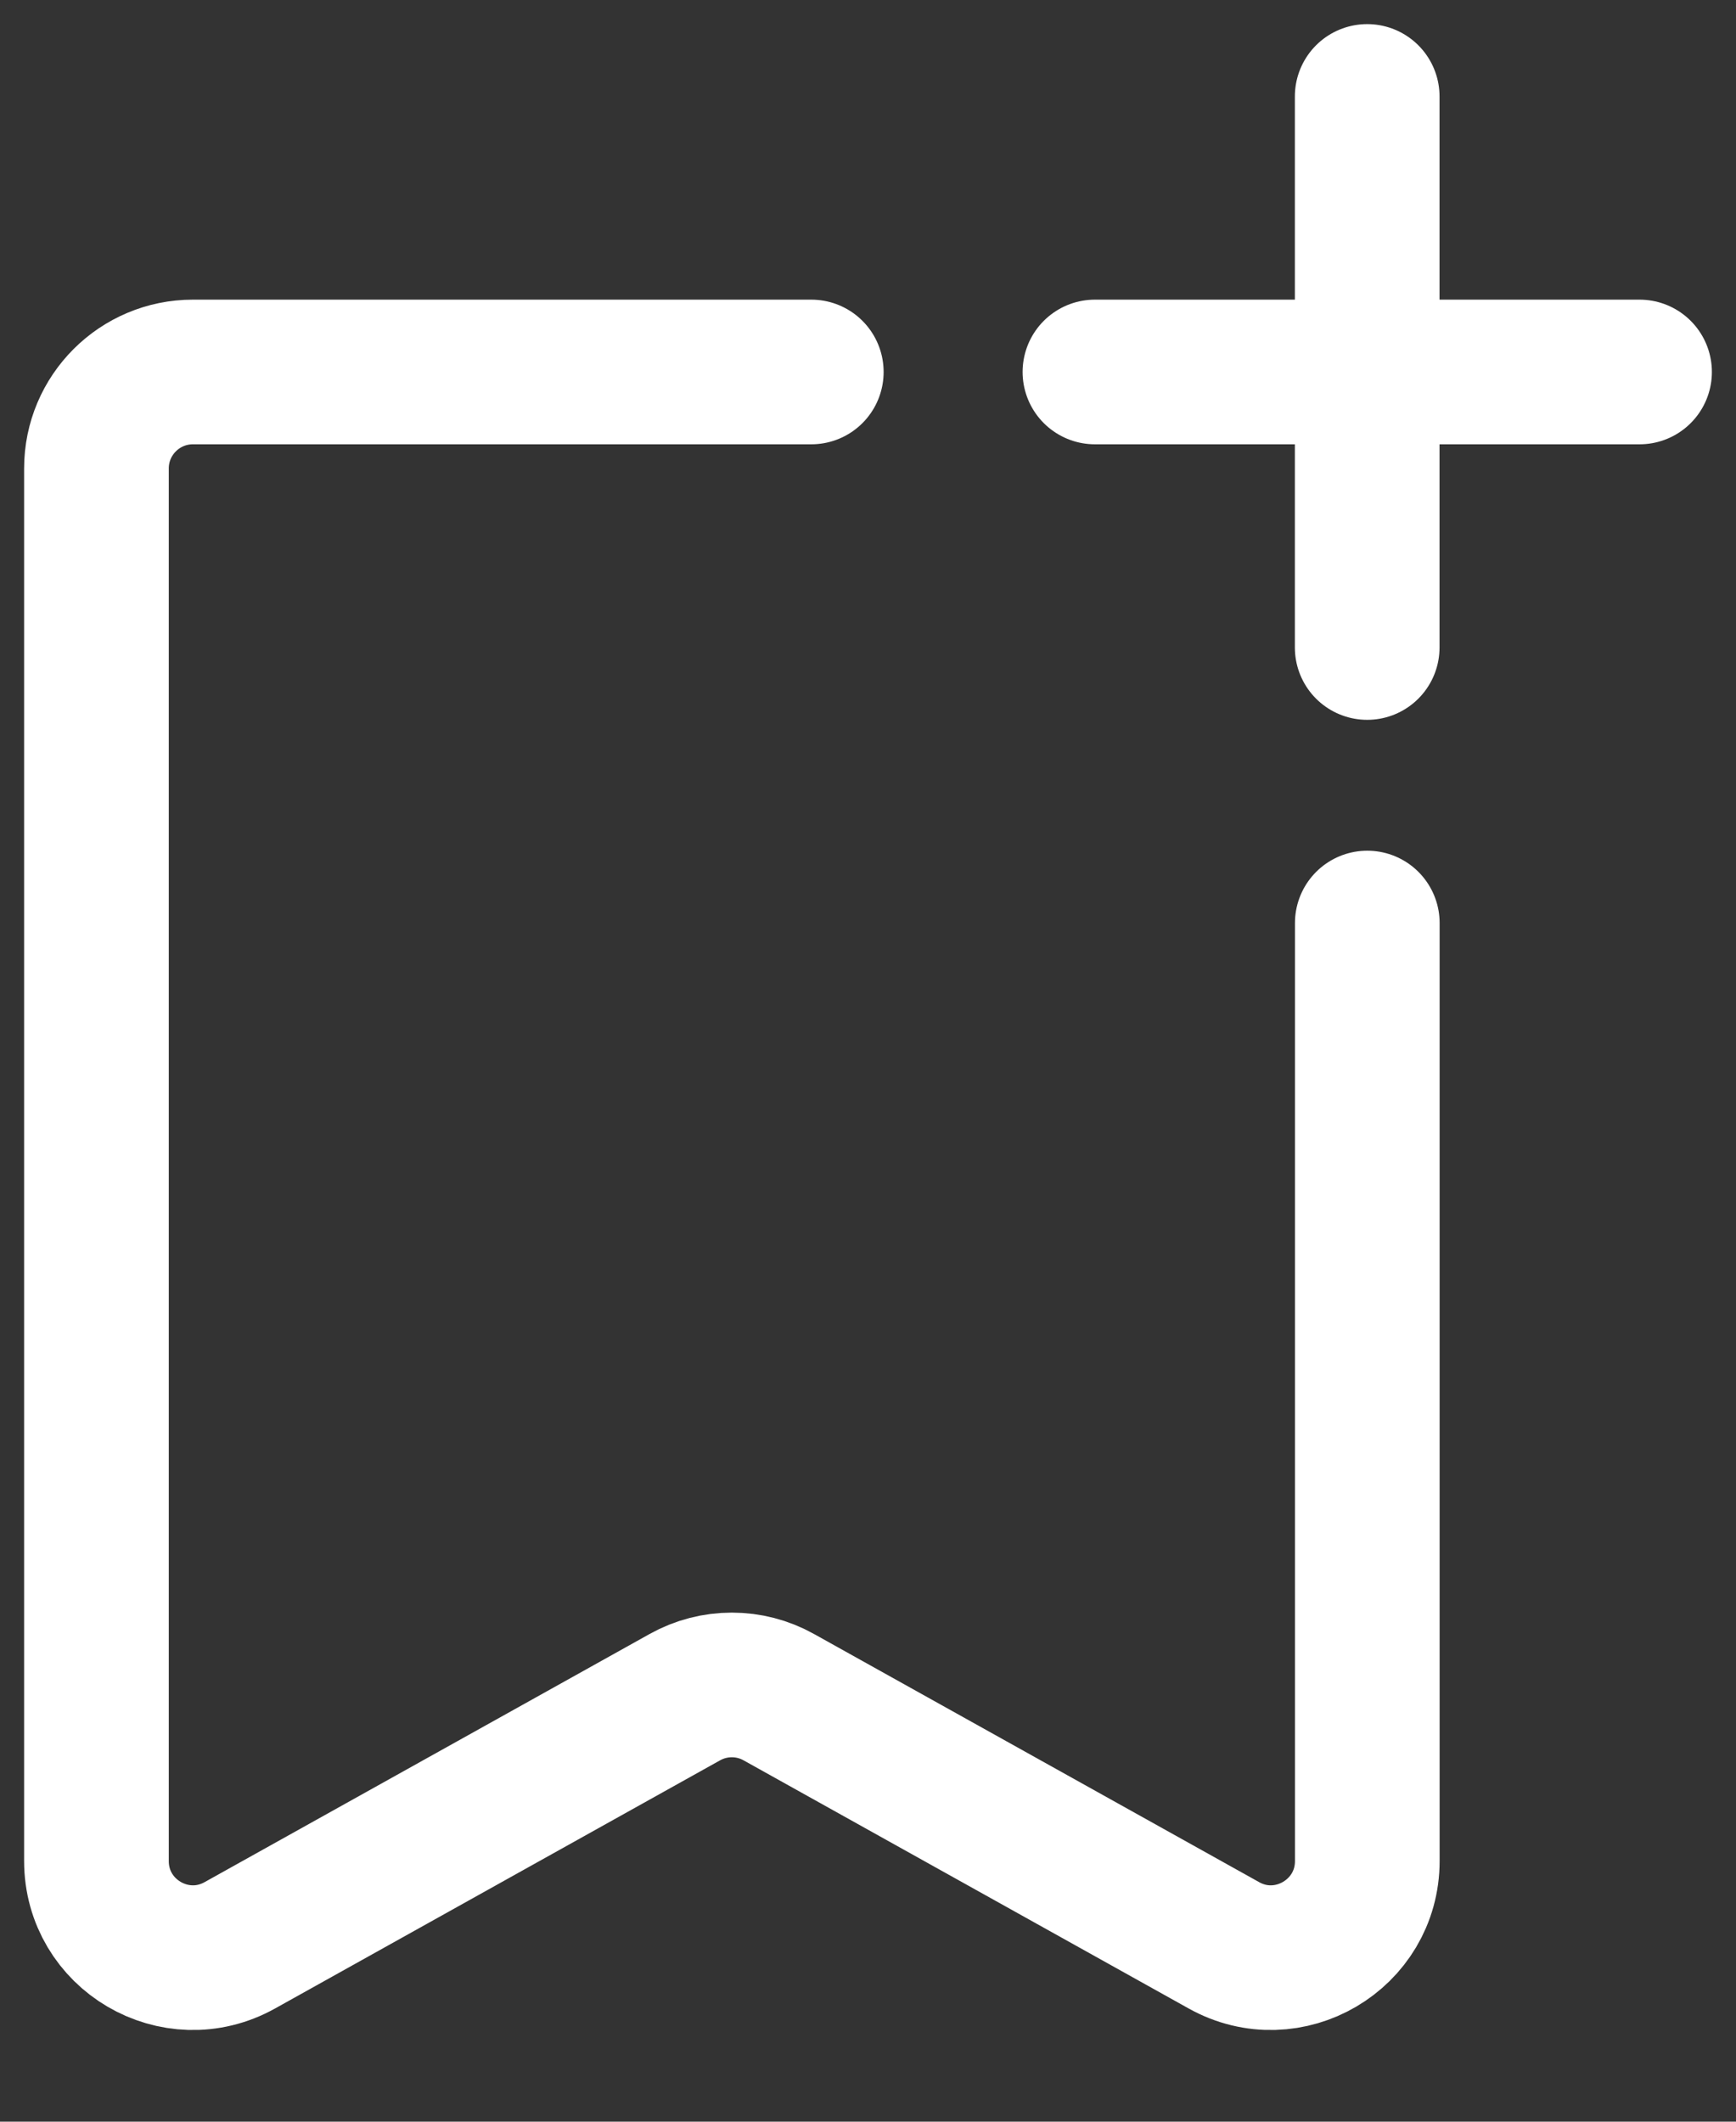 <svg width="18" height="22" viewBox="0 0 18 22" fill="none" xmlns="http://www.w3.org/2000/svg">
<rect x="0" y="0" width="18" height="22" fill="#333333" stroke="none"/>
<path d="M14.177 9.571V19.297C14.177 20.061 13.356 20.543 12.69 20.171L8.075 17.598C7.773 17.429 7.404 17.429 7.101 17.598L2.487 20.171C1.82 20.543 1 20.061 1 19.297V4.857C1 4.305 1.448 3.857 2 3.857H8.412" stroke="white" stroke-width="1.5" stroke-linecap="round"/>
<path d="M14.176 6.714V1" stroke="white" stroke-width="1.5" stroke-linecap="round"/>
<path d="M17 3.857L11.353 3.857" stroke="white" stroke-width="1.5" stroke-linecap="round"/>
</svg>
